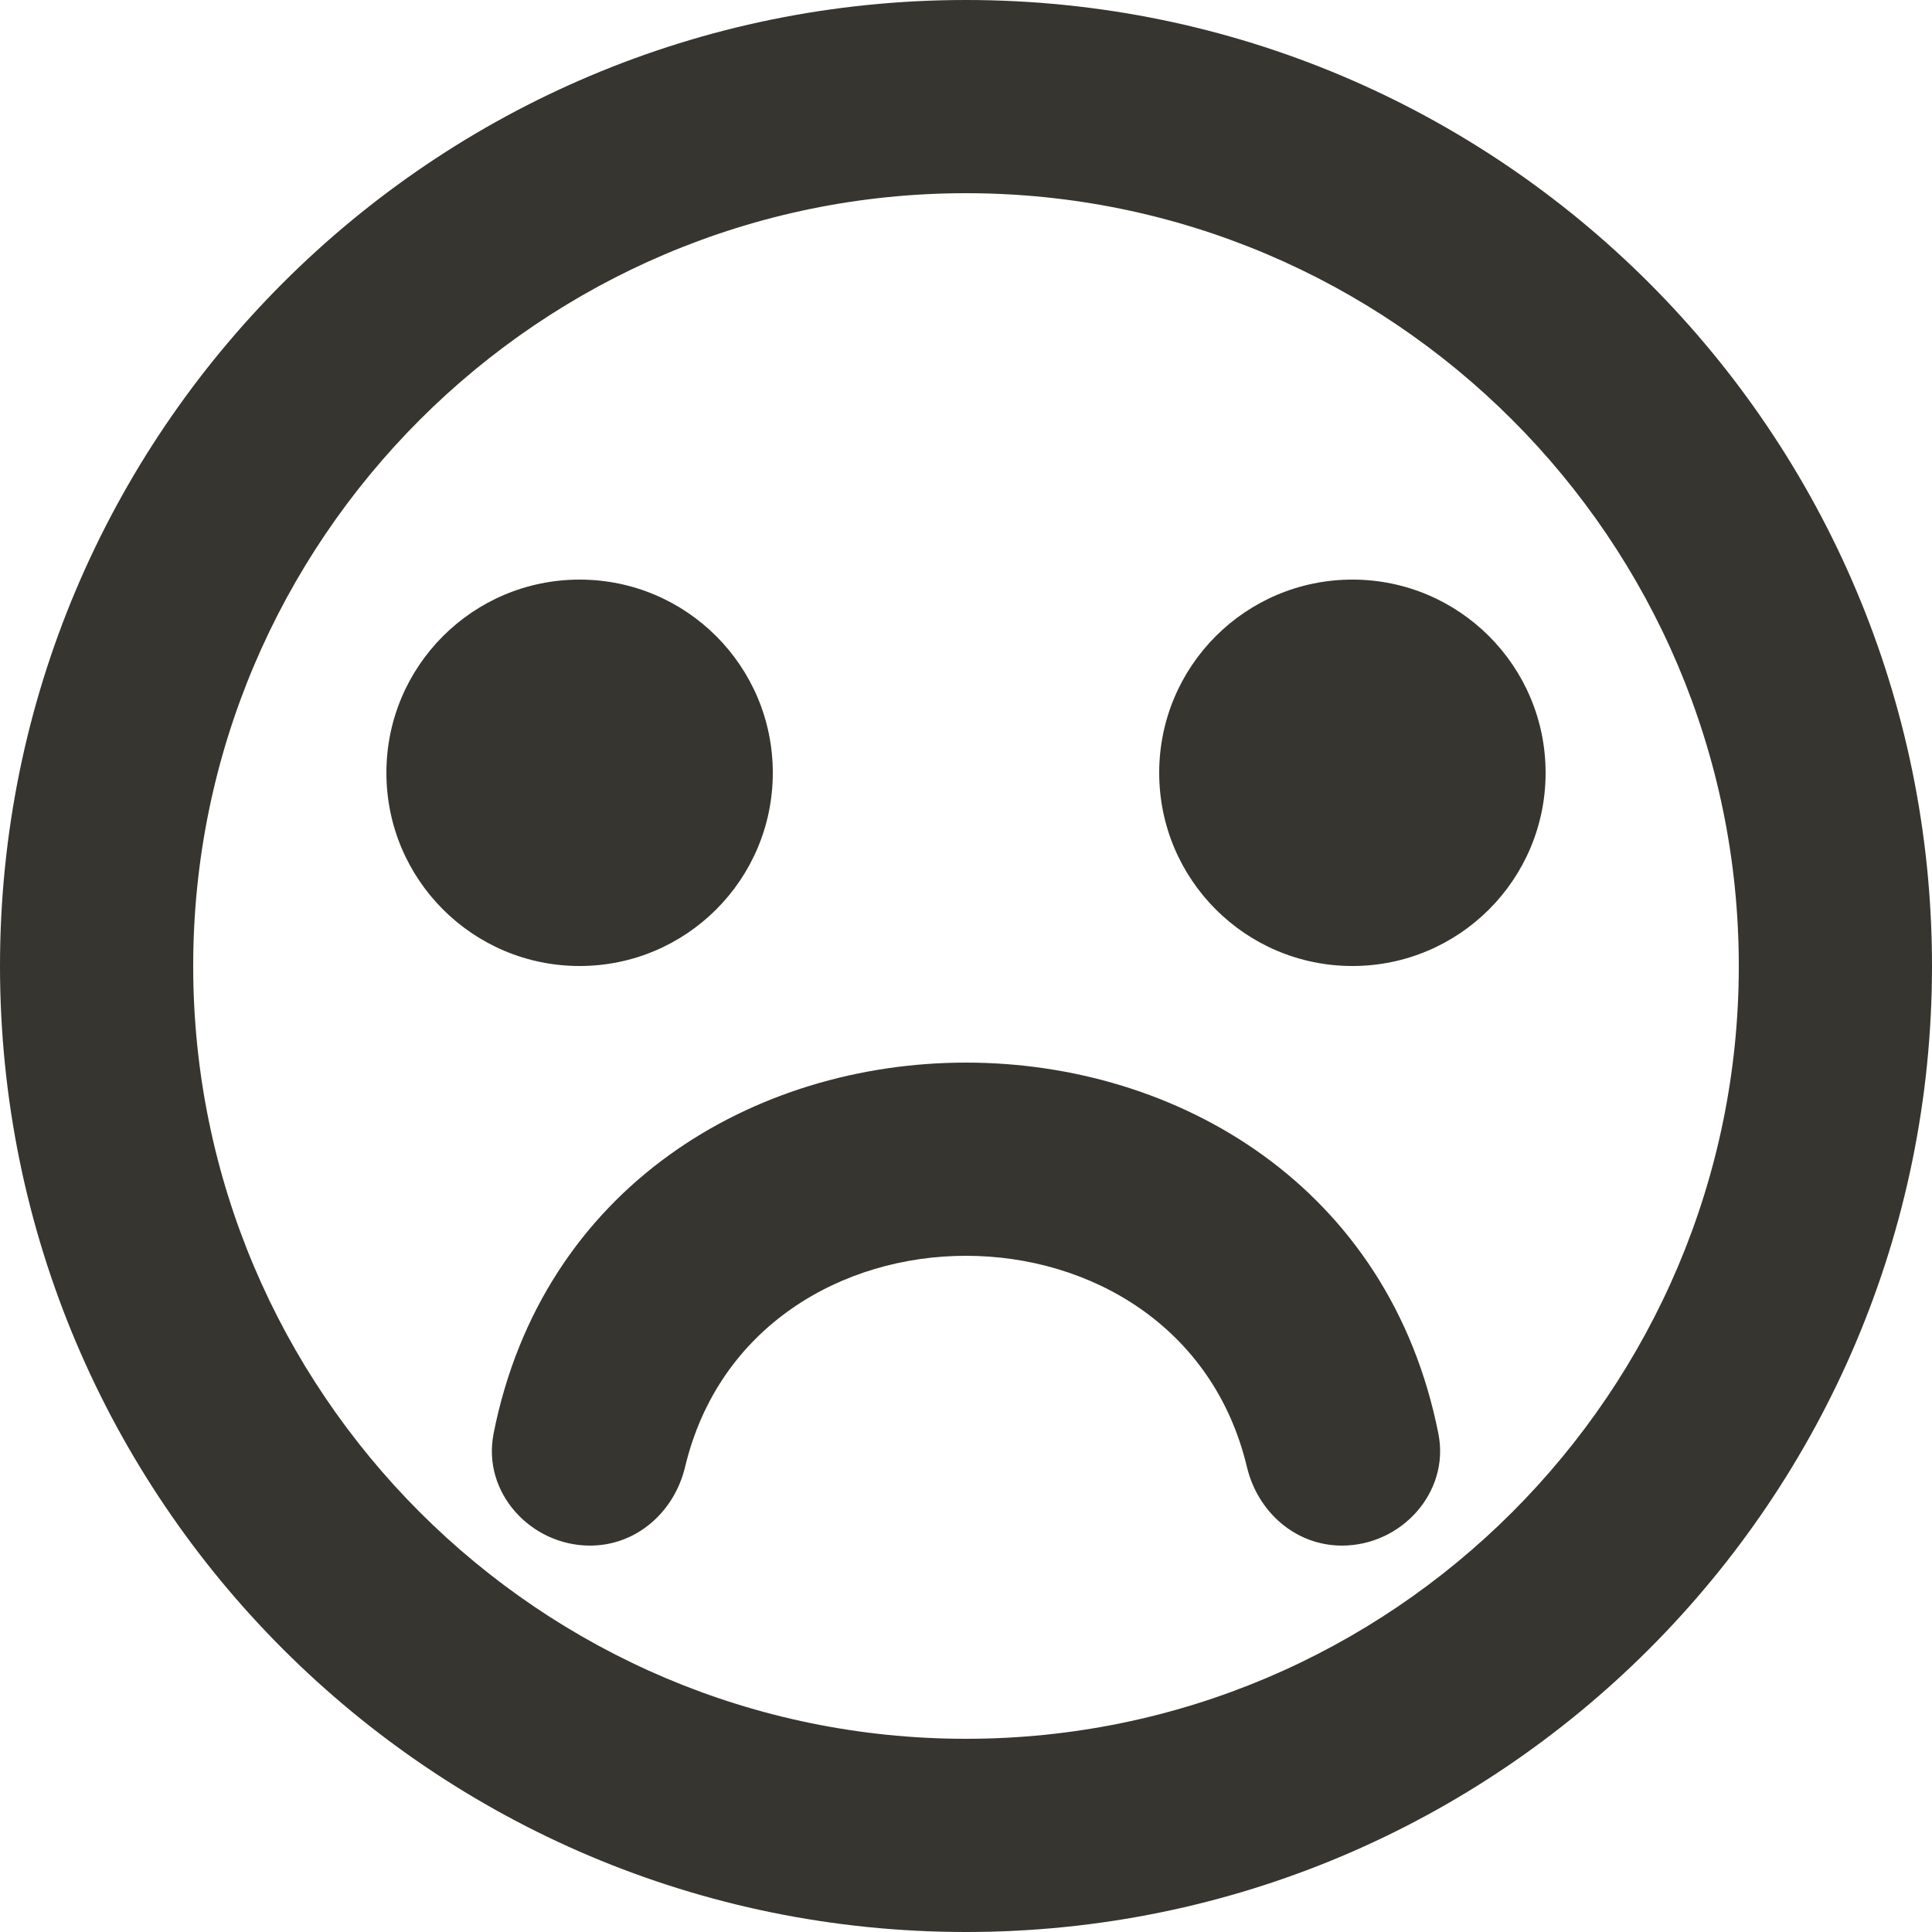 <!-- Generated by IcoMoon.io -->
<svg version="1.1" xmlns="http://www.w3.org/2000/svg" width="32" height="32" viewBox="0 0 32 32">
<title>as-emoji_sad_circle-7</title>
<path fill="#37352f" d="M22.4 9.6c-1.768 0-3.2 1.432-3.2 3.2s1.432 3.2 3.2 3.2c1.768 0 3.2-1.432 3.2-3.2s-1.432-3.2-3.2-3.2zM9.6 9.6c-1.768 0-3.2 1.432-3.2 3.2s1.432 3.2 3.2 3.2c1.768 0 3.2-1.432 3.2-3.2s-1.432-3.2-3.2-3.2zM28.8 16c0-7.058-5.742-12.8-12.8-12.8s-12.8 5.742-12.8 12.8c0 7.058 5.742 12.8 12.8 12.8s12.8-5.742 12.8-12.8zM32 16c0 8.837-7.163 16-16 16s-16-7.163-16-16c0-8.837 7.163-16 16-16s16 7.163 16 16zM8.174 23.75c1.622-8.2 14.029-8.2 15.651 0 0.19 0.966-0.613 1.85-1.598 1.85-0.768 0-1.395-0.555-1.574-1.302-1.112-4.664-8.194-4.664-9.306 0-0.179 0.747-0.806 1.302-1.574 1.302-0.986 0-1.789-0.883-1.598-1.85z"></path>
</svg>

